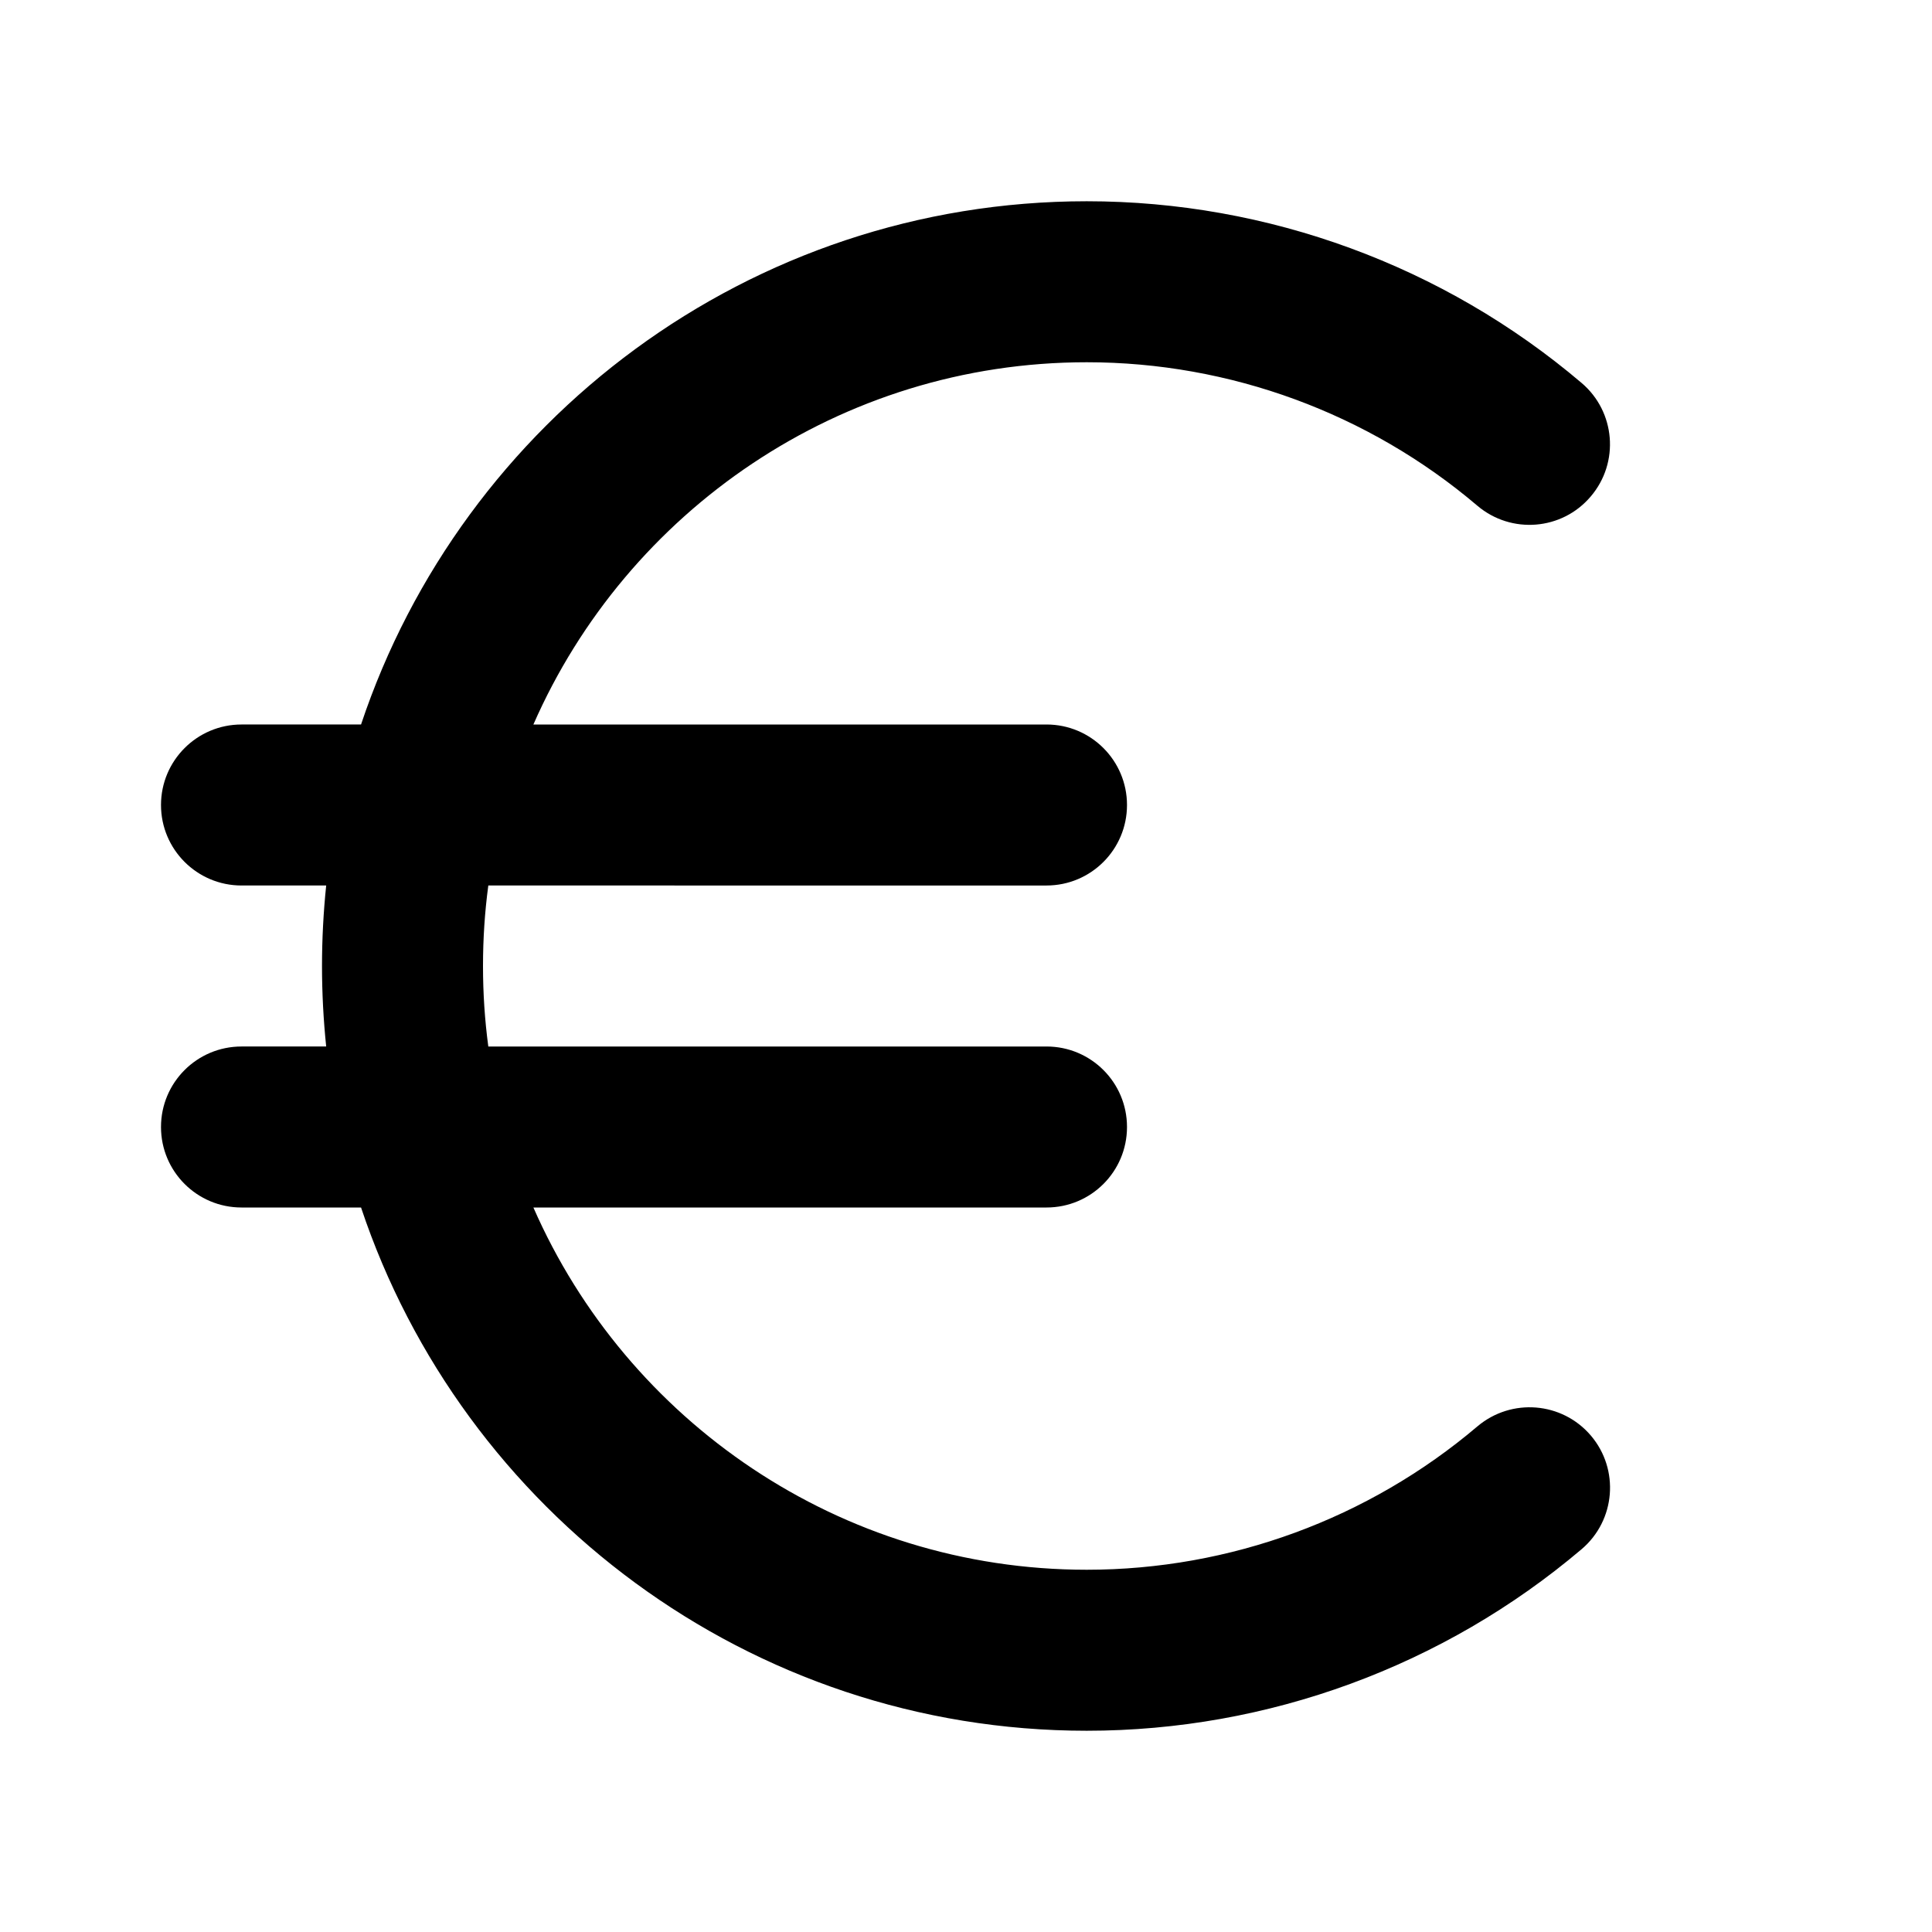 <?xml version="1.0" encoding="iso-8859-1"?>
<!-- Generator: Adobe Illustrator 27.4.0, SVG Export Plug-In . SVG Version: 6.00 Build 0)  -->
<svg version="1.1" id="Layer_1" xmlns="http://www.w3.org/2000/svg" xmlns:xlink="http://www.w3.org/1999/xlink" x="0px" y="0px"
	 viewBox="0 0 24 24" style="enable-background:new 0 0 24 24;" xml:space="preserve">
<g>
	<path d="M13.5,21.5c-4.19,0-7.756-2.728-9.015-6.5H3c-0.552,0-1-0.447-1-1s0.448-1,1-1h1.052C4.018,12.671,4,12.337,4,12
		s0.018-0.671,0.052-1H3c-0.552,0-1-0.448-1-1s0.448-1,1-1h1.485C5.744,5.227,9.31,2.5,13.5,2.5c2.251,0,4.435,0.802,6.147,2.257
		c0.421,0.357,0.473,0.989,0.114,1.41c-0.357,0.422-0.988,0.472-1.409,0.115C17,5.133,15.277,4.5,13.5,4.5
		c-3.069,0-5.714,1.854-6.874,4.5H13c0.553,0,1,0.448,1,1s-0.447,1-1,1H6.066C6.022,11.327,6,11.661,6,12s0.022,0.673,0.066,1H13
		c0.553,0,1,0.447,1,1s-0.447,1-1,1H6.626c1.159,2.646,3.804,4.5,6.874,4.5c1.777,0,3.5-0.633,4.853-1.781
		c0.423-0.357,1.053-0.305,1.41,0.115c0.357,0.421,0.306,1.052-0.115,1.41C17.934,20.698,15.751,21.5,13.5,21.5z"/>
</g>
</svg>
